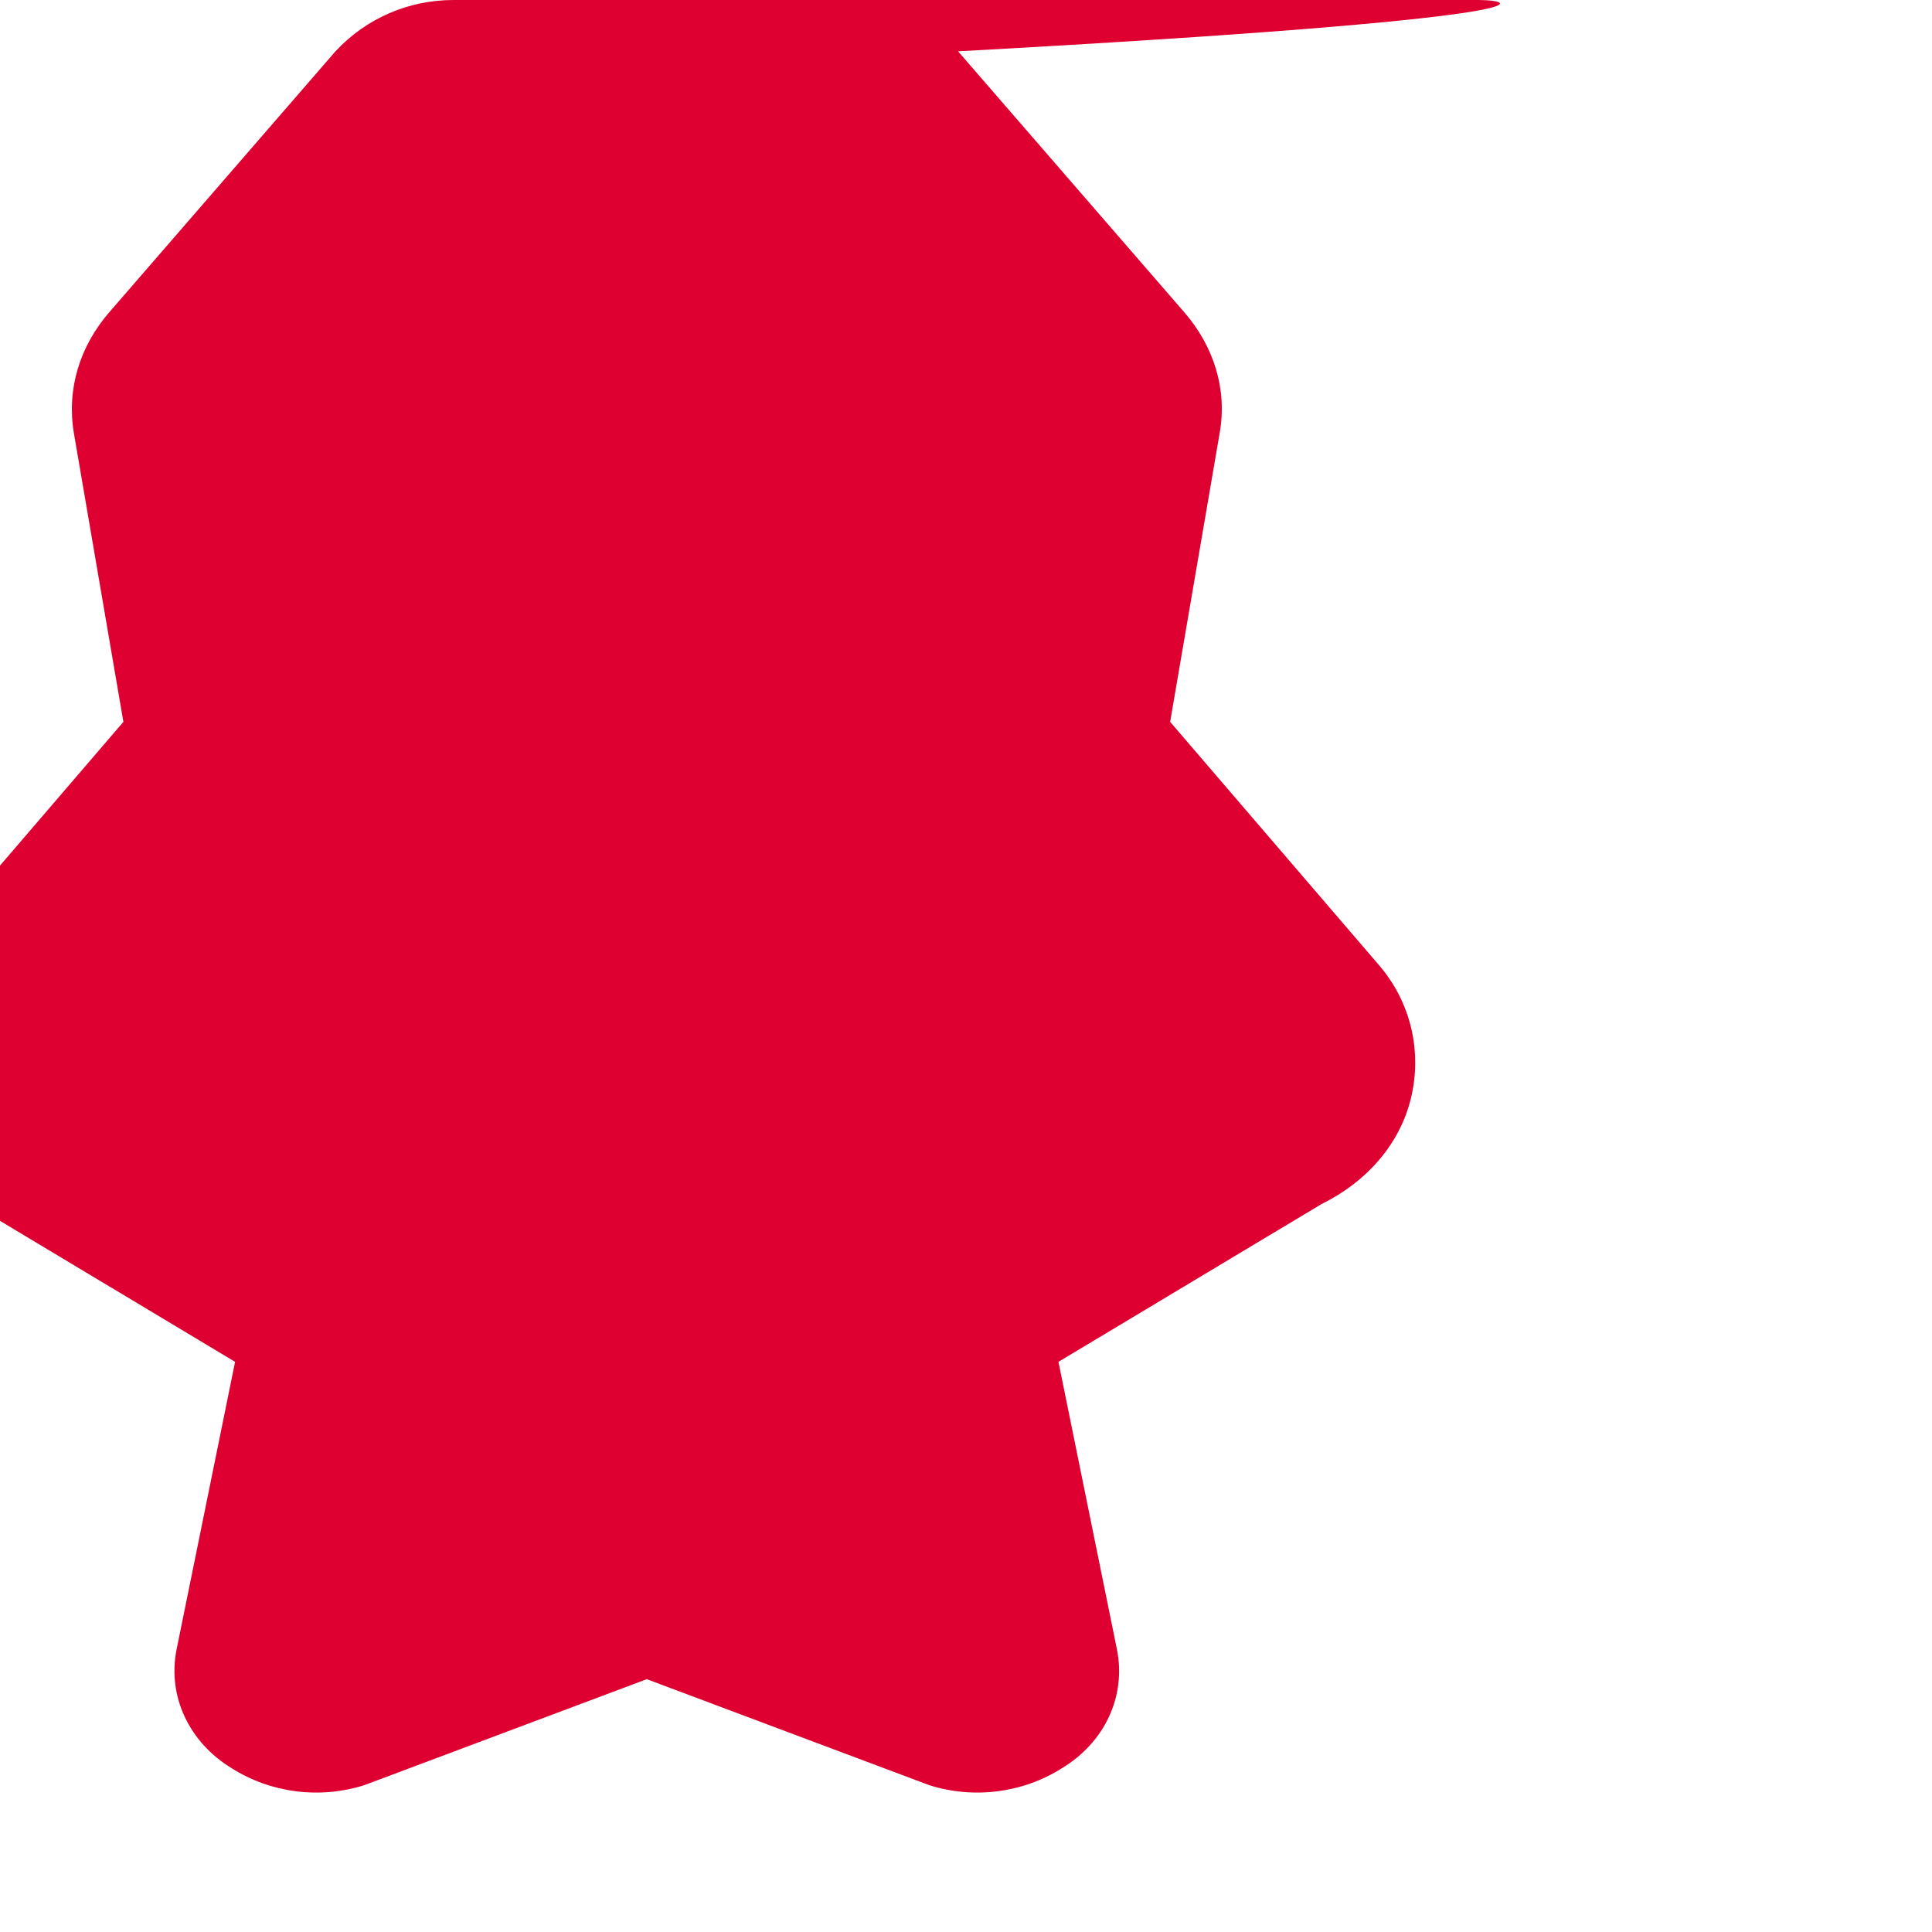 <svg xmlns="http://www.w3.org/2000/svg" width="50" height="50" viewBox="0 0 512 512">
  <path fill="#DD0031" d="M391.8 0H120.2c-11.9 0-23.1 4.8-31.3 13.6l-59.9 69.1c-7.9 9.1-11.4 20.5-9.4 32.2l13.1 76.4-55.2 64.3c-8.7 10-11.6 23.2-8.6 35.5 3 12.3 11.9 22.2 23.7 28l69.7 41.8-15.5 76.2c-2.5 12.5 3.4 24.7 14.6 31.5 10.4 6.6 23.4 8.2 35.1 4.5l74.9-28.1 74.9 28.1c11.7 3.7 24.7 2.1 35.1-4.5 11.3-6.8 17.1-19 14.6-31.5l-15.5-76.2 69.7-41.8c11.8-5.8 20.7-15.7 23.7-28 3-12.3 0.1-25.5-8.6-35.5l-55.2-64.3 13.1-76.4c2.1-11.7-1.5-23.1-9.4-32.2l-59.9-69.1C414.9 4.8 402.7 0 391.8 0z"/>
</svg>

